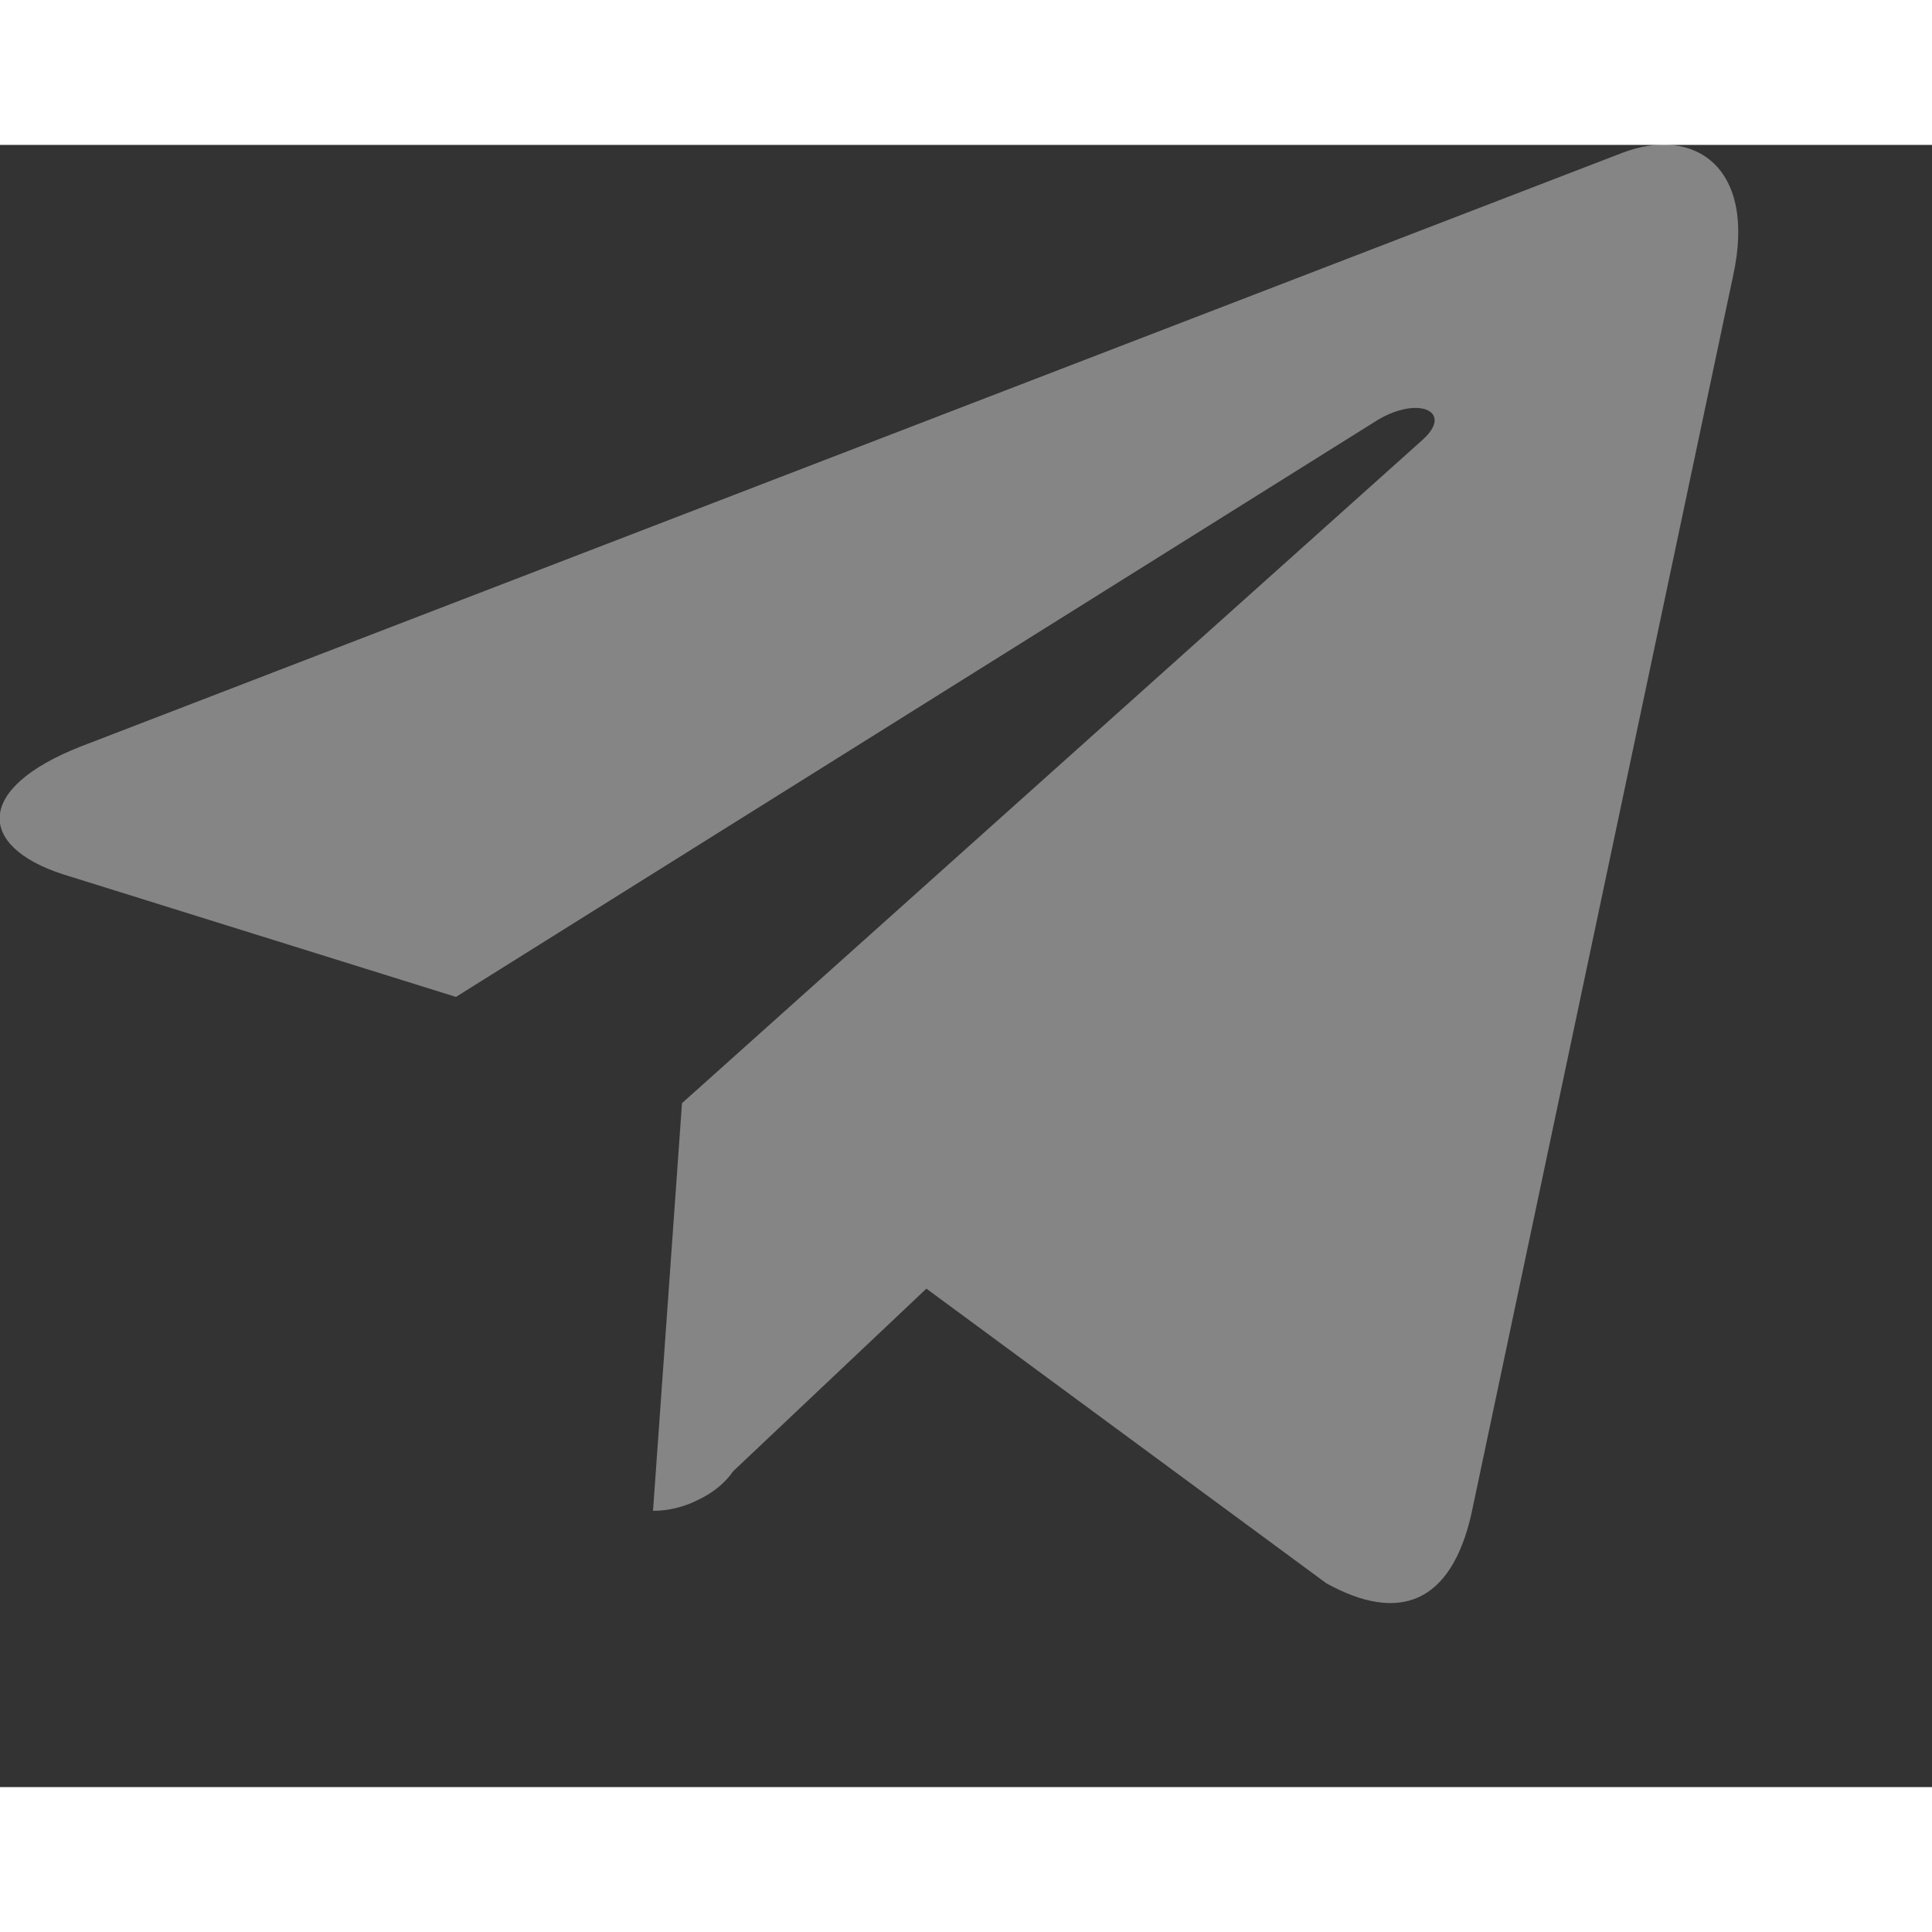 <svg width="24" height="24" viewBox="0 0 20 17" fill="none" xmlns="http://www.w3.org/2000/svg" xmlns:xlink="http://www.w3.org/1999/xlink">
	<rect x="0" y="0" width="20" height="17" fill="#333333" stroke="none"/>
	<path id="Vector" d="M17.94 1.36L15.23 14.18C15.02 15.09 14.49 15.31 13.73 14.89L9.59 11.84L7.59 13.73C7.5 13.86 7.37 13.96 7.22 14.03C7.08 14.1 6.92 14.14 6.76 14.14L7.06 9.92L14.73 3.05C15.06 2.75 14.66 2.58 14.21 2.88L4.72 8.82L0.65 7.55C-0.24 7.26 -0.26 6.66 0.83 6.23L16.8 0.08C17.54 -0.2 18.19 0.23 17.94 1.36Z" fill="white" fill-opacity="0.4" fill-rule="evenodd"/>
</svg>
